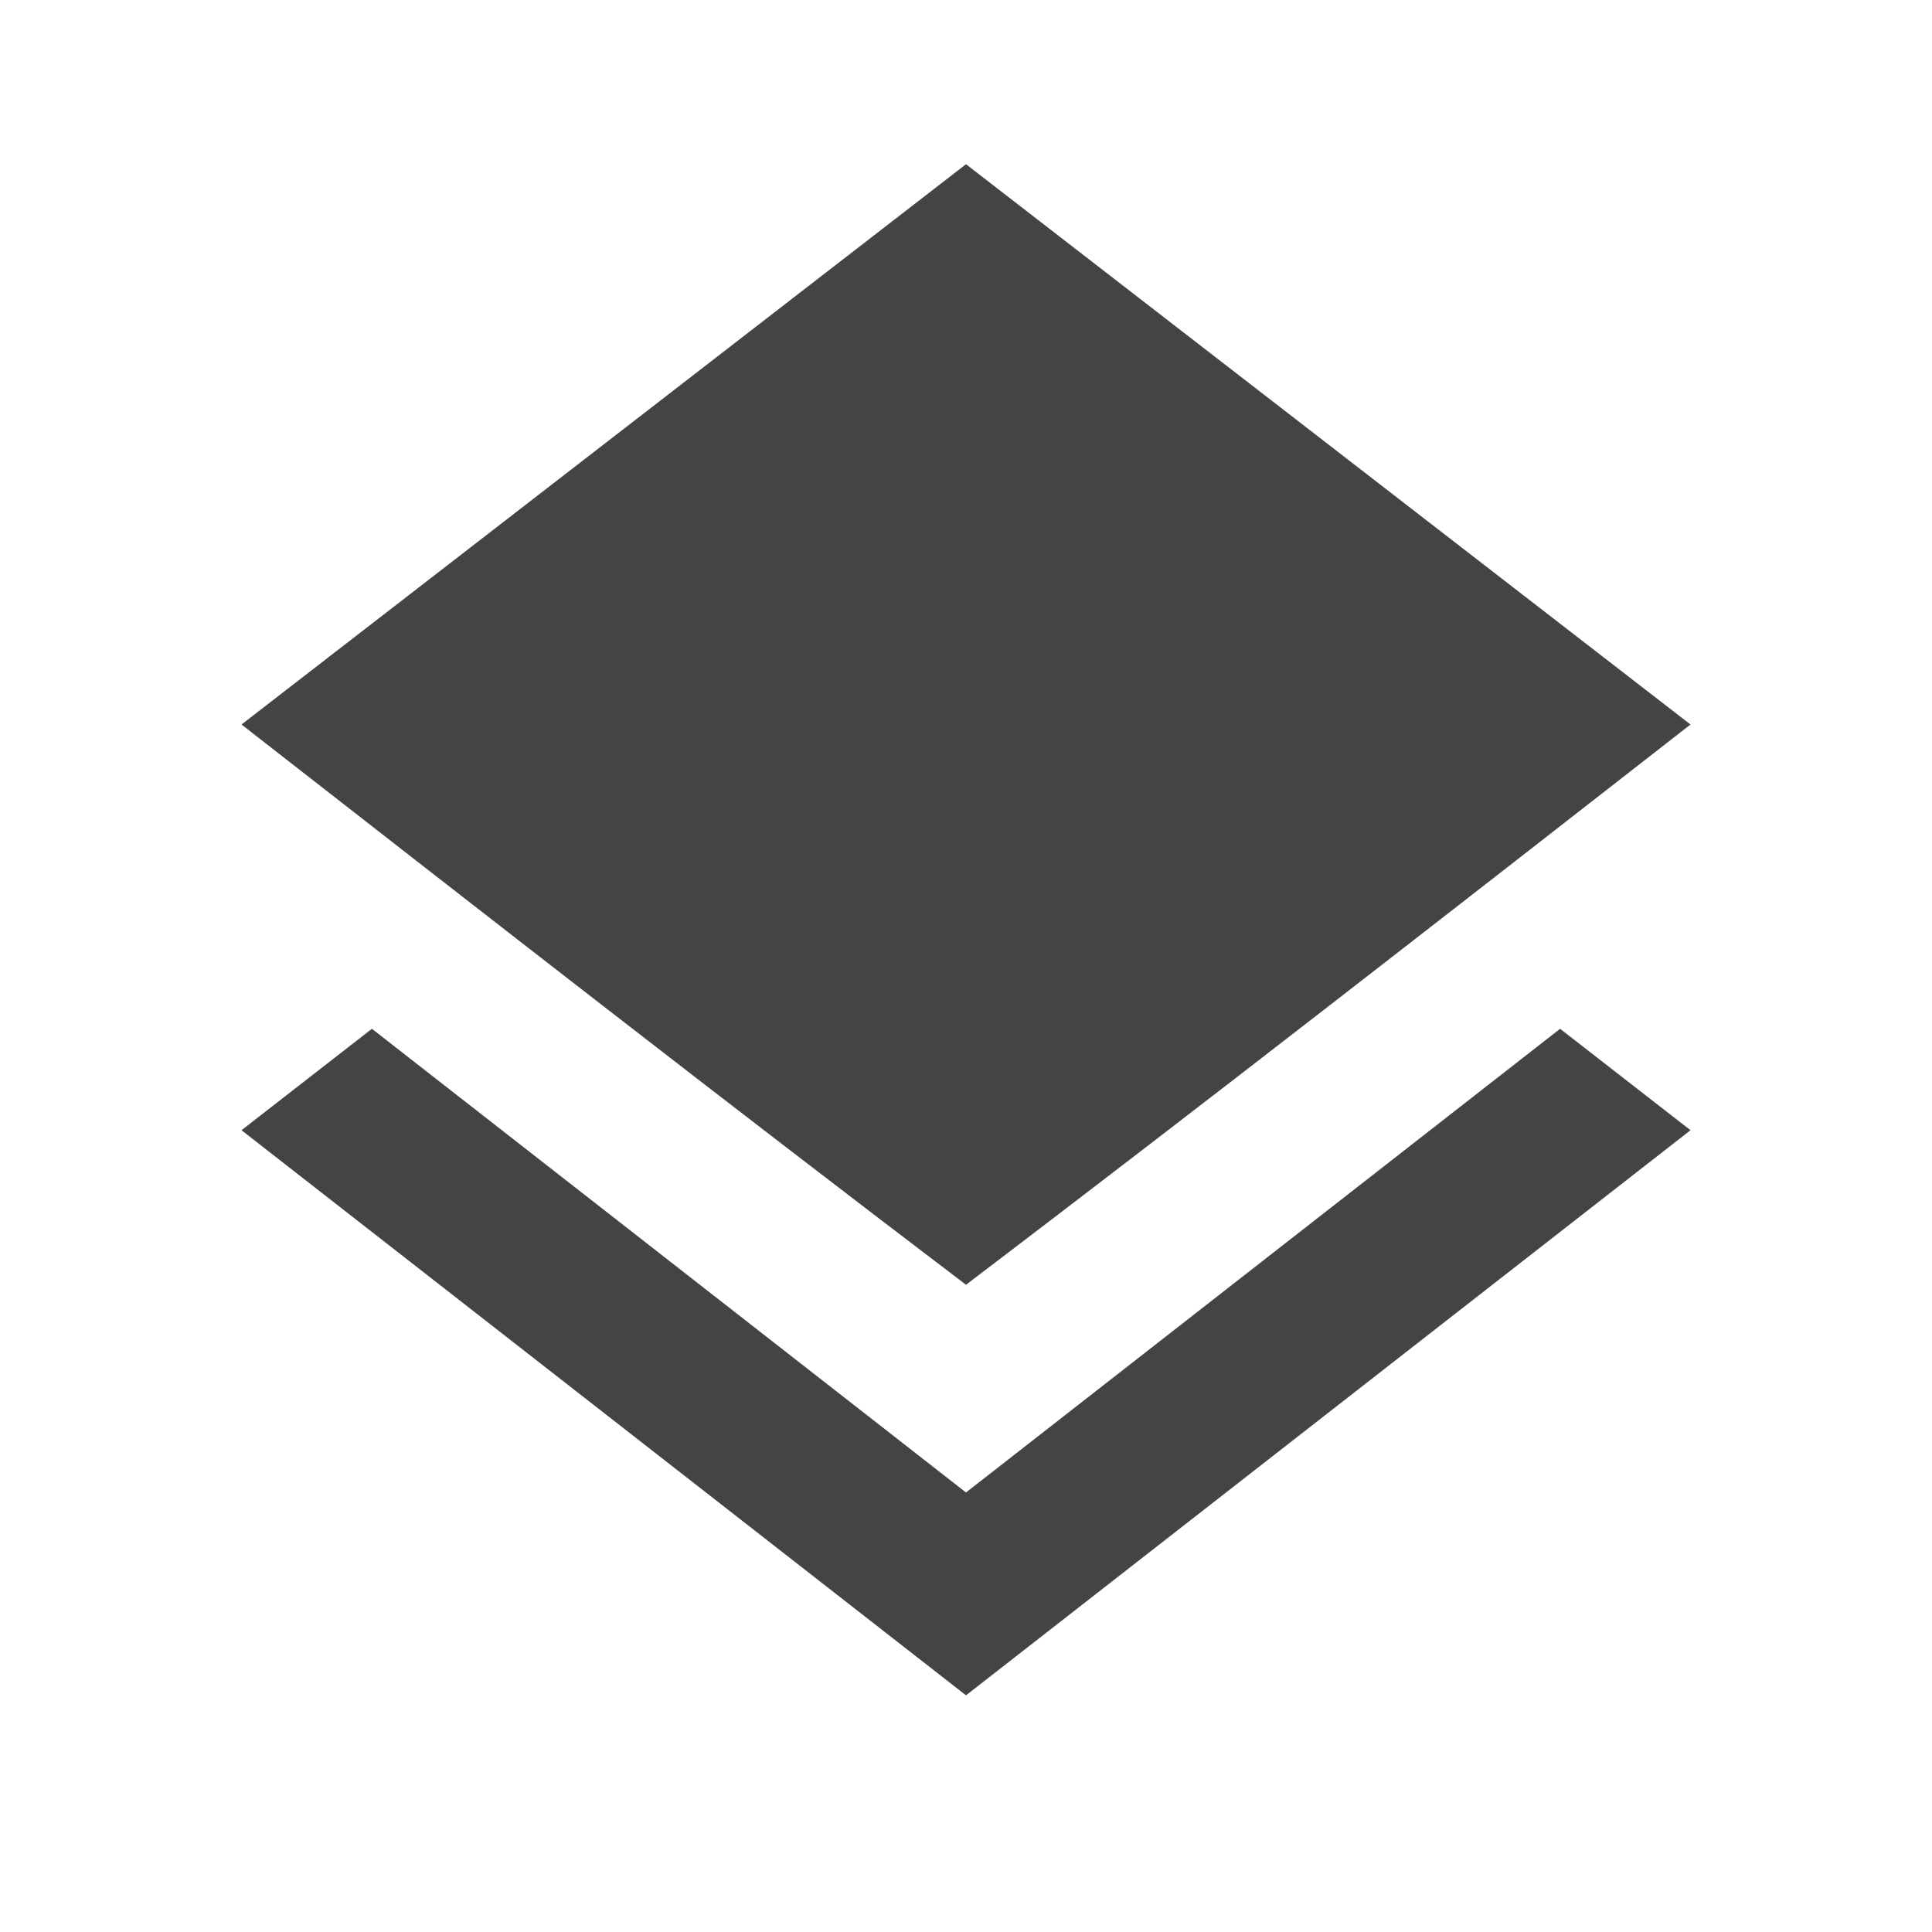 <?xml version="1.0"?><svg xmlns="http://www.w3.org/2000/svg" width="40" height="40" viewBox="0 0 40 40"><path fill="#444" d="m20 26.6c-5-3.8-10-7.7-15-11.6l15-11.6 15 11.6c-5 3.9-10 7.8-15 11.6z m0 4.3l12.3-9.6 2.7 2.1-15 11.7-15-11.7 2.7-2.1z"></path></svg>